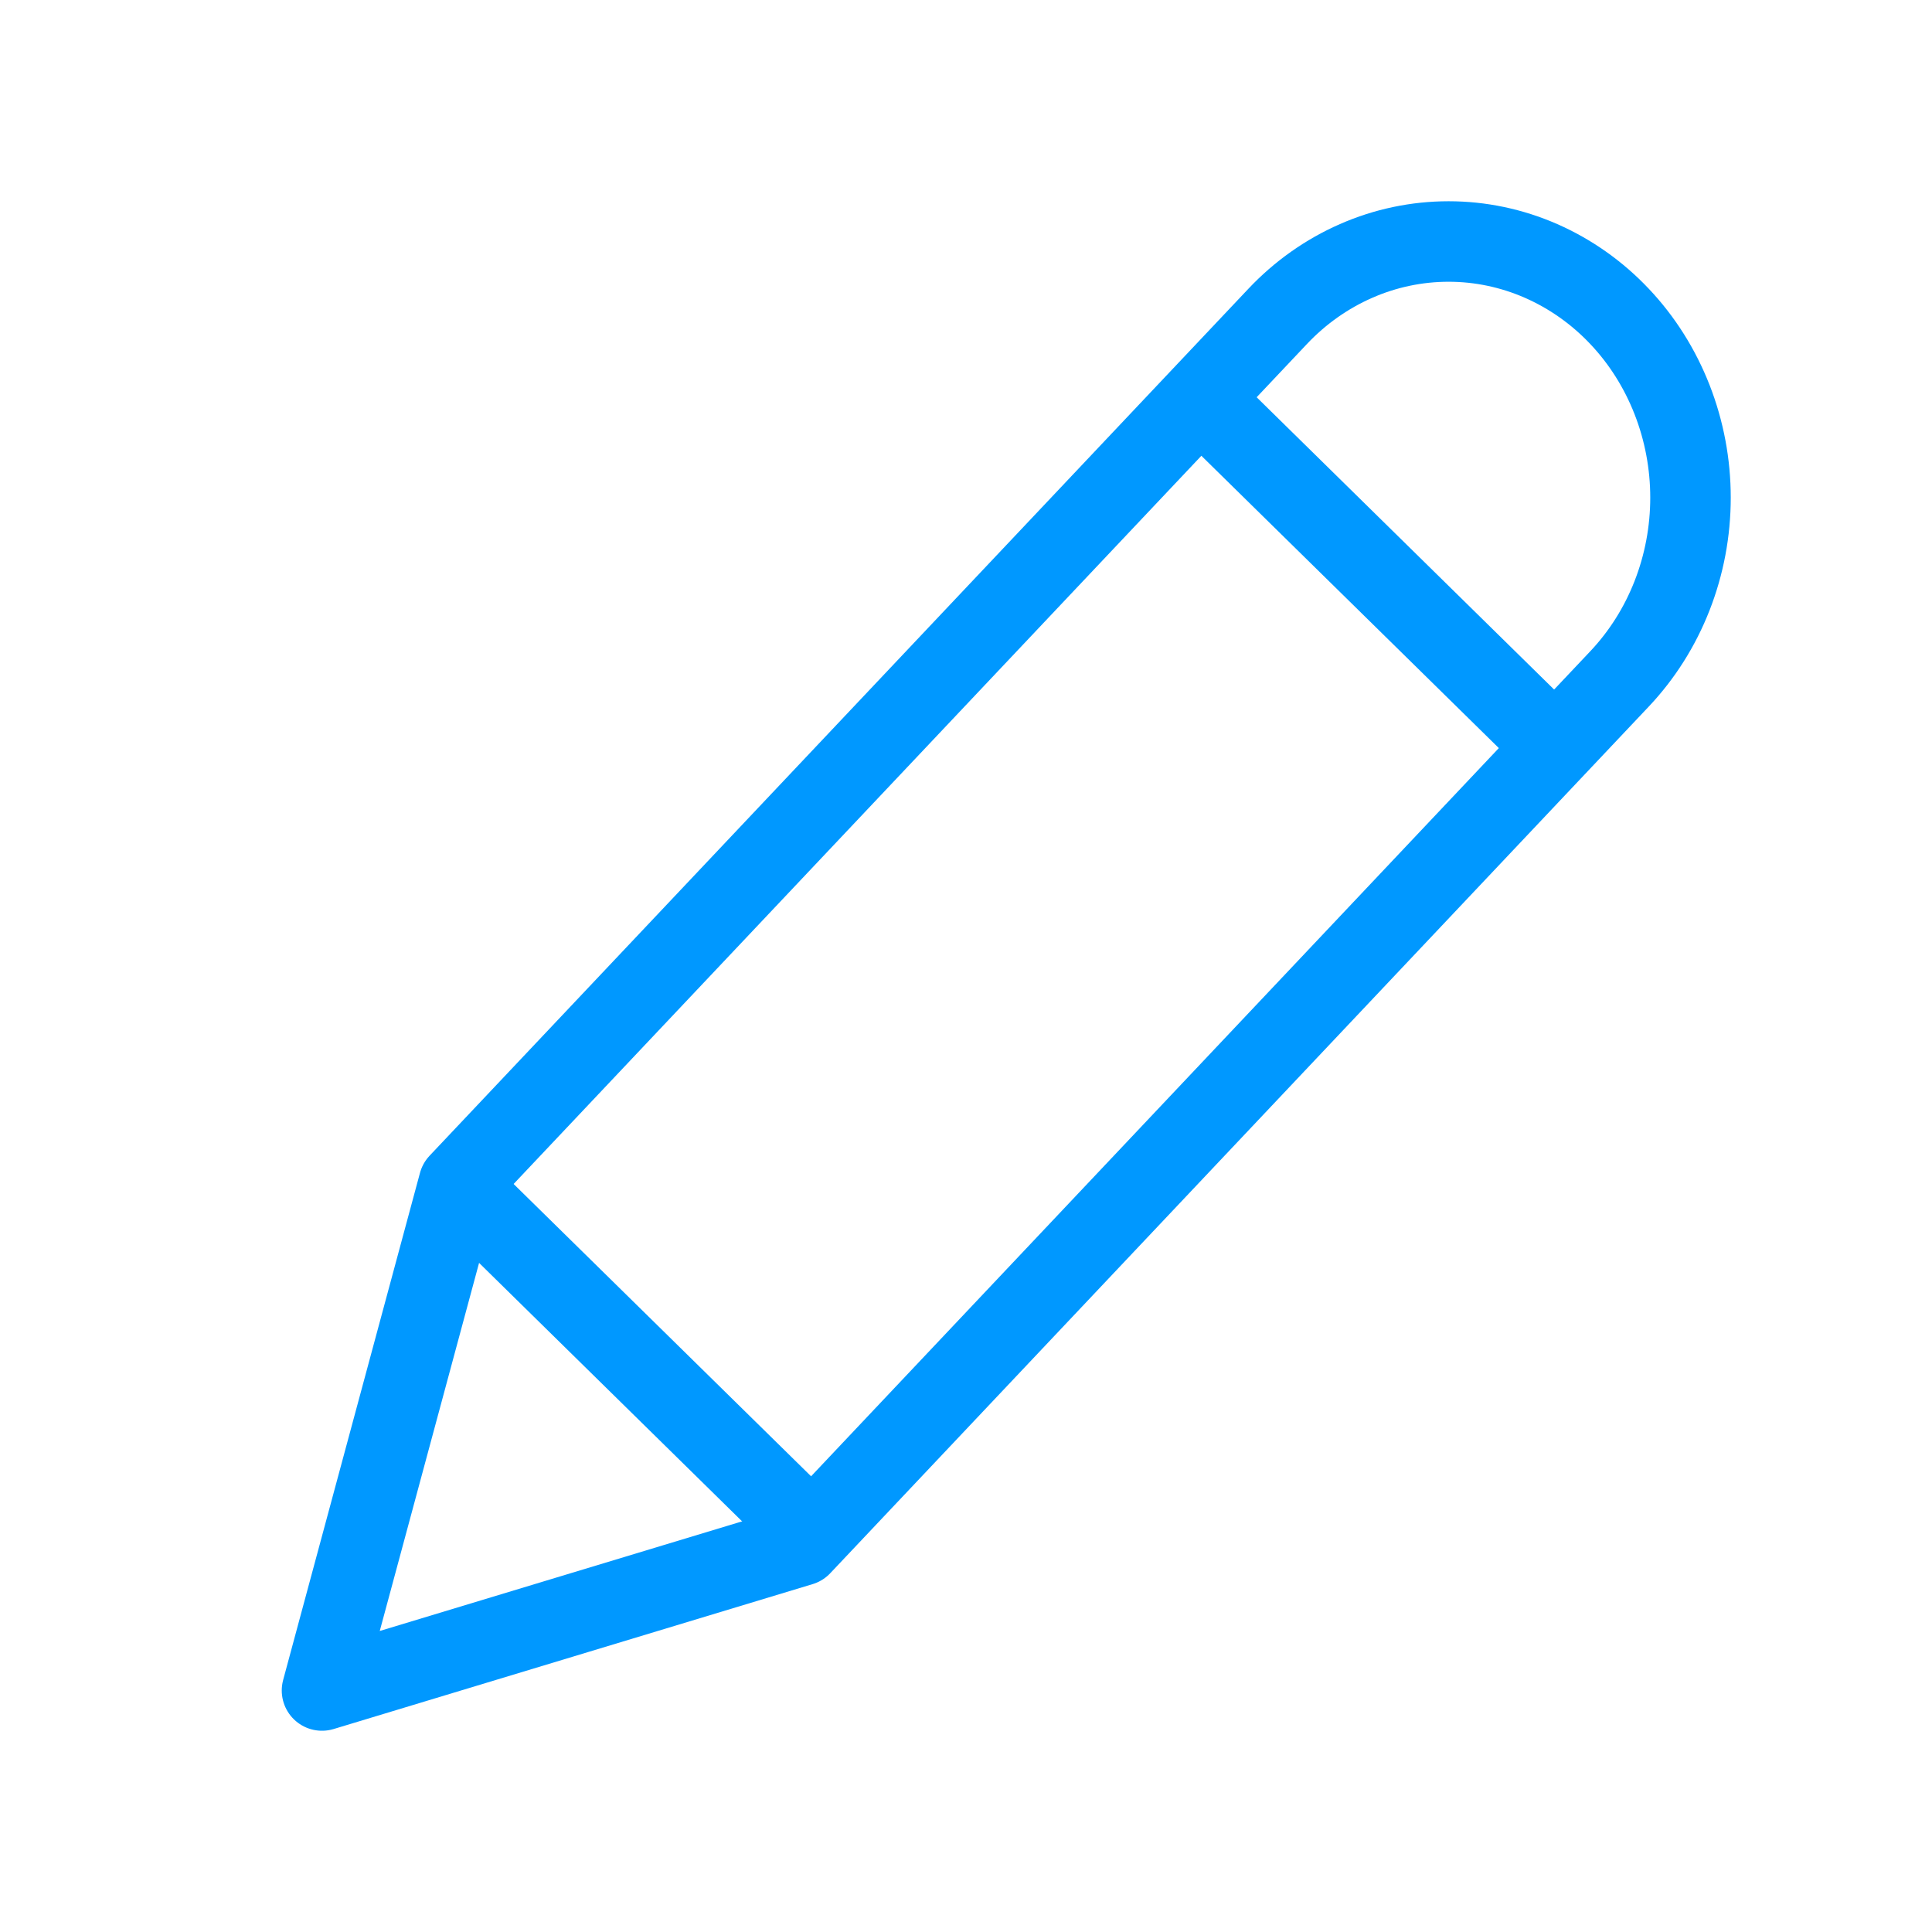 <svg width="24" height="24" viewBox="0 0 24 24" fill="none" xmlns="http://www.w3.org/2000/svg">
<path d="M9.95 19.2L4 21L5.7 14.7L15.87 3.932C16.149 3.636 16.48 3.402 16.845 3.242C17.209 3.082 17.6 3 17.995 3C18.39 3 18.78 3.082 19.145 3.242C19.509 3.402 19.841 3.636 20.12 3.932C20.399 4.227 20.62 4.578 20.771 4.964C20.922 5.35 21 5.764 21 6.182C21 6.6 20.922 7.014 20.771 7.4C20.62 7.786 20.399 8.136 20.12 8.432L9.95 19.2Z" stroke="#0098FF" stroke-linecap="round" stroke-linejoin="round"/>
<path d="M14.982 5.018L19.017 8.983" stroke="#0098FF" stroke-linecap="round" stroke-linejoin="round"/>
<path d="M6 15.035L10.035 19" stroke="#0098FF" stroke-linecap="round" stroke-linejoin="round"/>
</svg>
